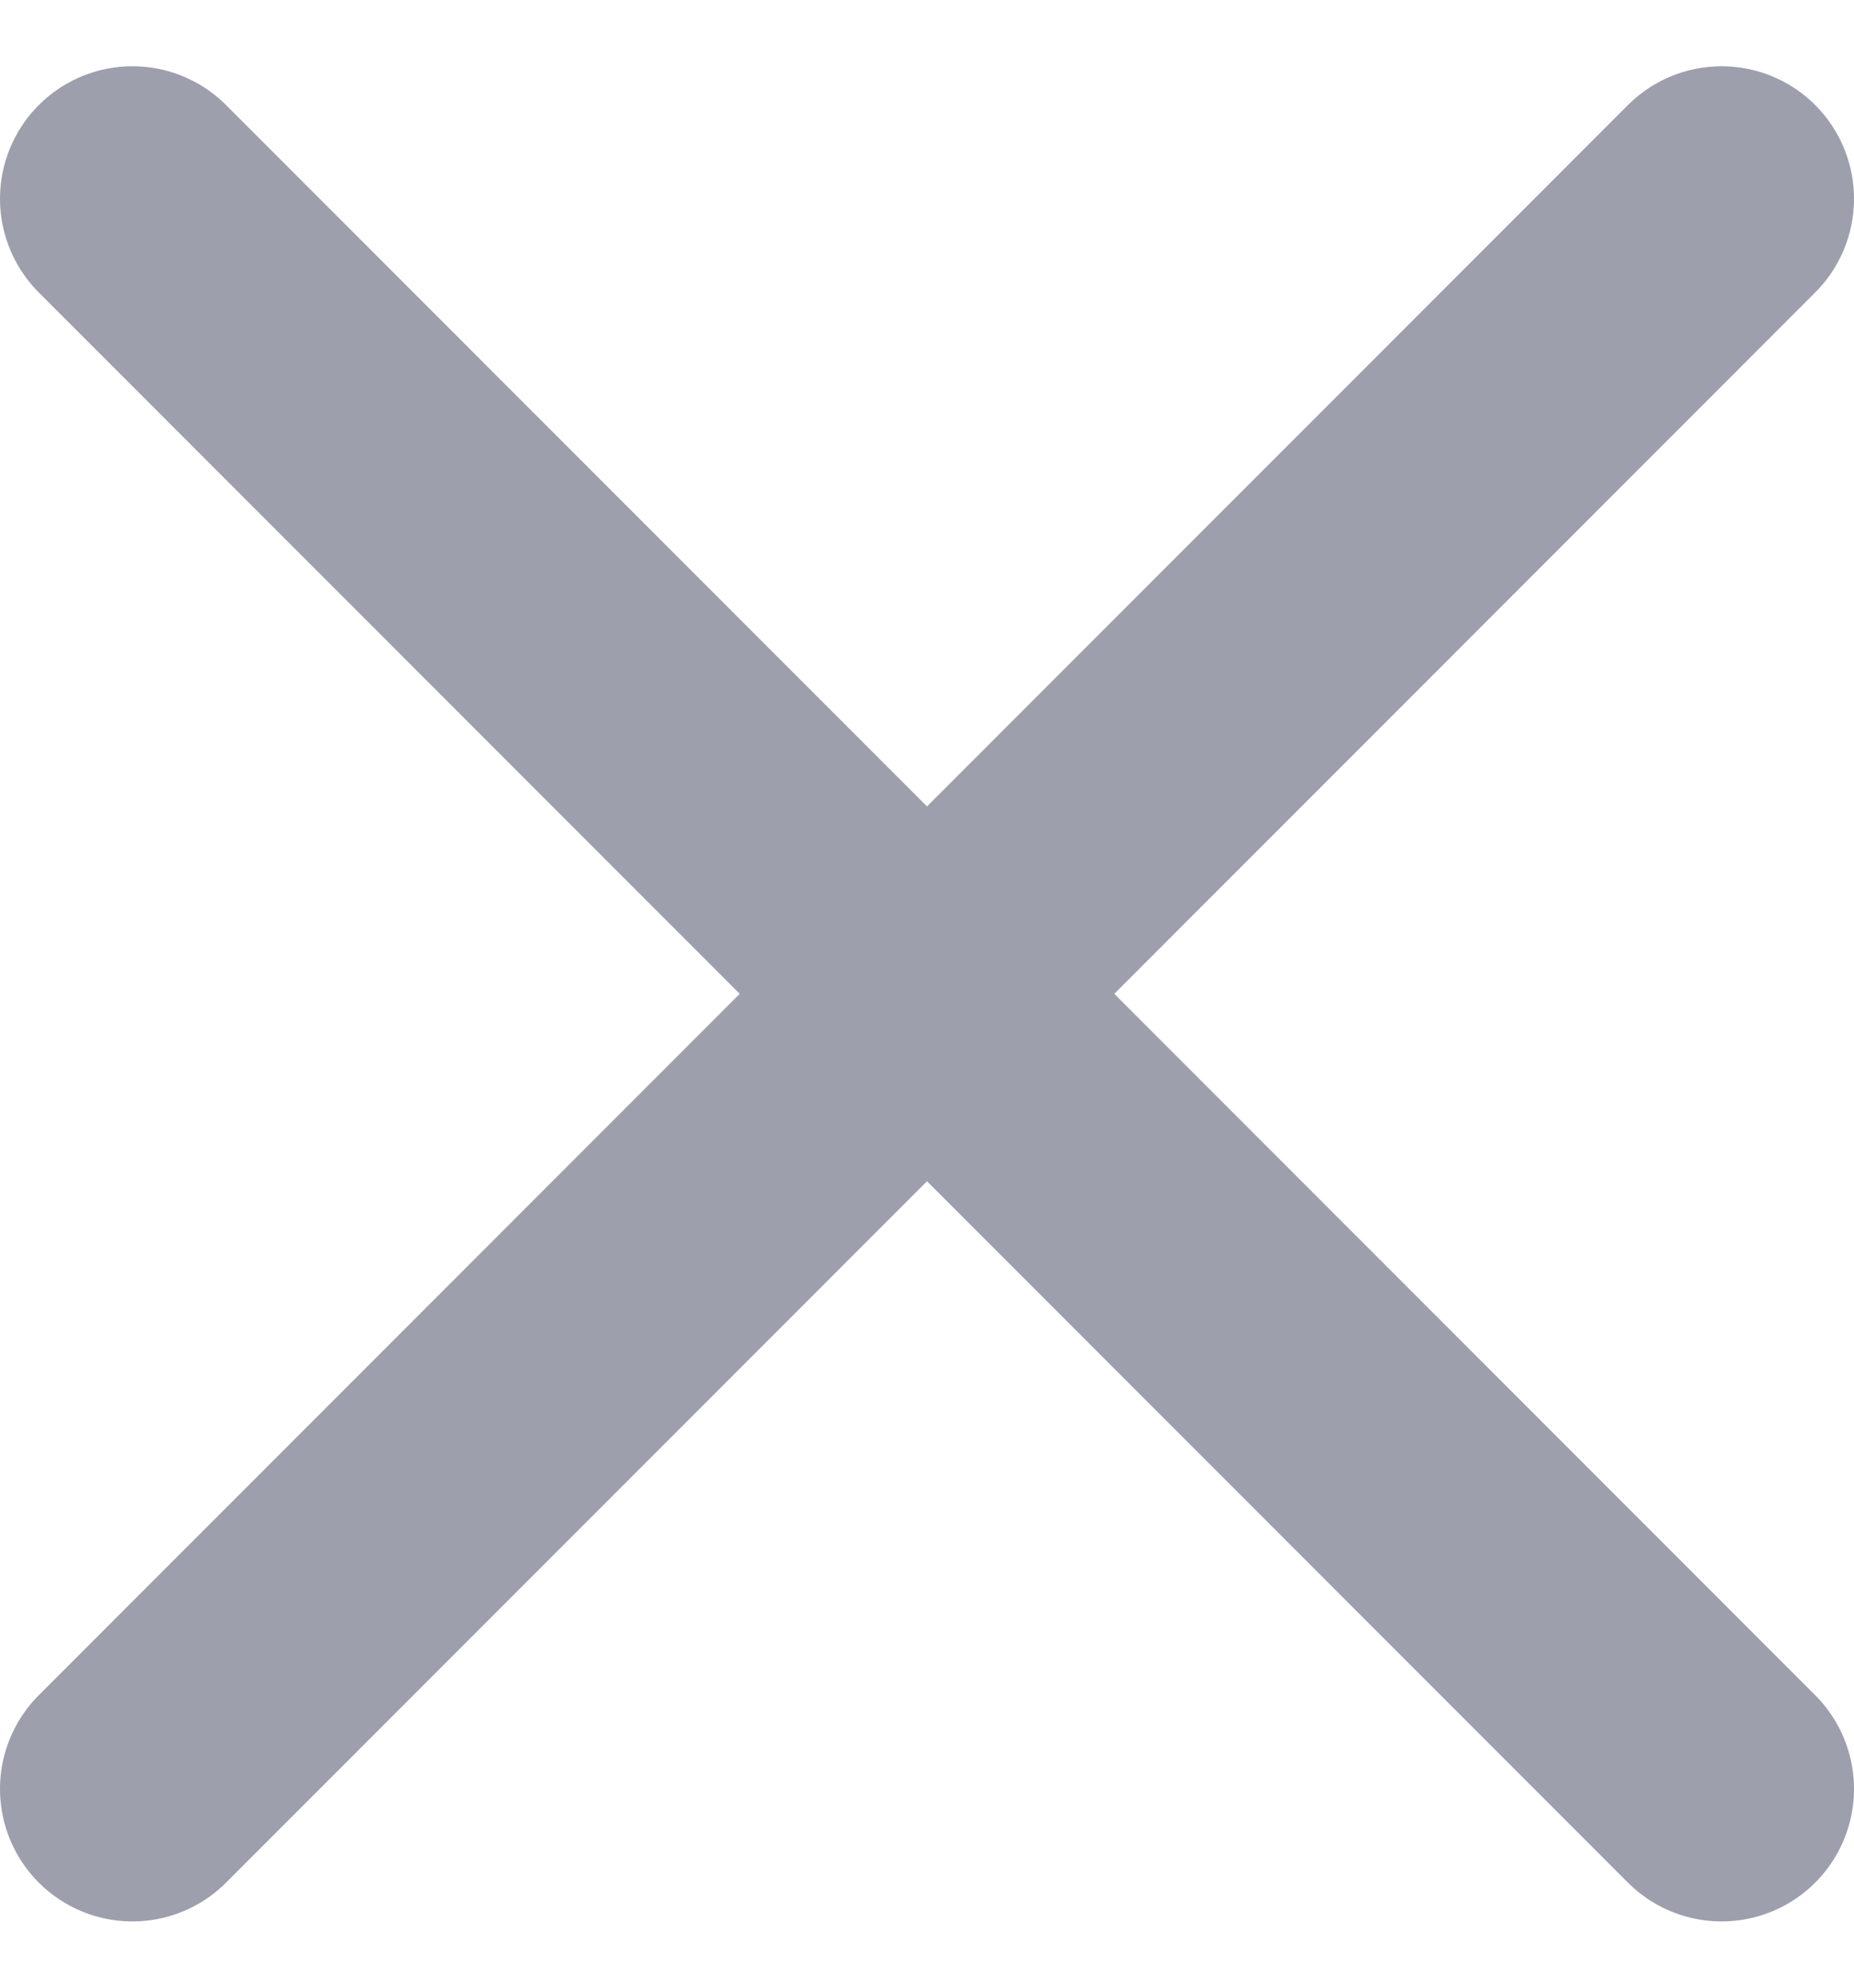 <svg width="14" height="15" viewBox="0 0 14 15" fill="none" xmlns="http://www.w3.org/2000/svg">
<path d="M13 1.5L1 13.5M1 1.5L13 13.5" stroke="#9E9FAD" stroke-width="2" stroke-linecap="round" stroke-linejoin="round"/>
</svg>
